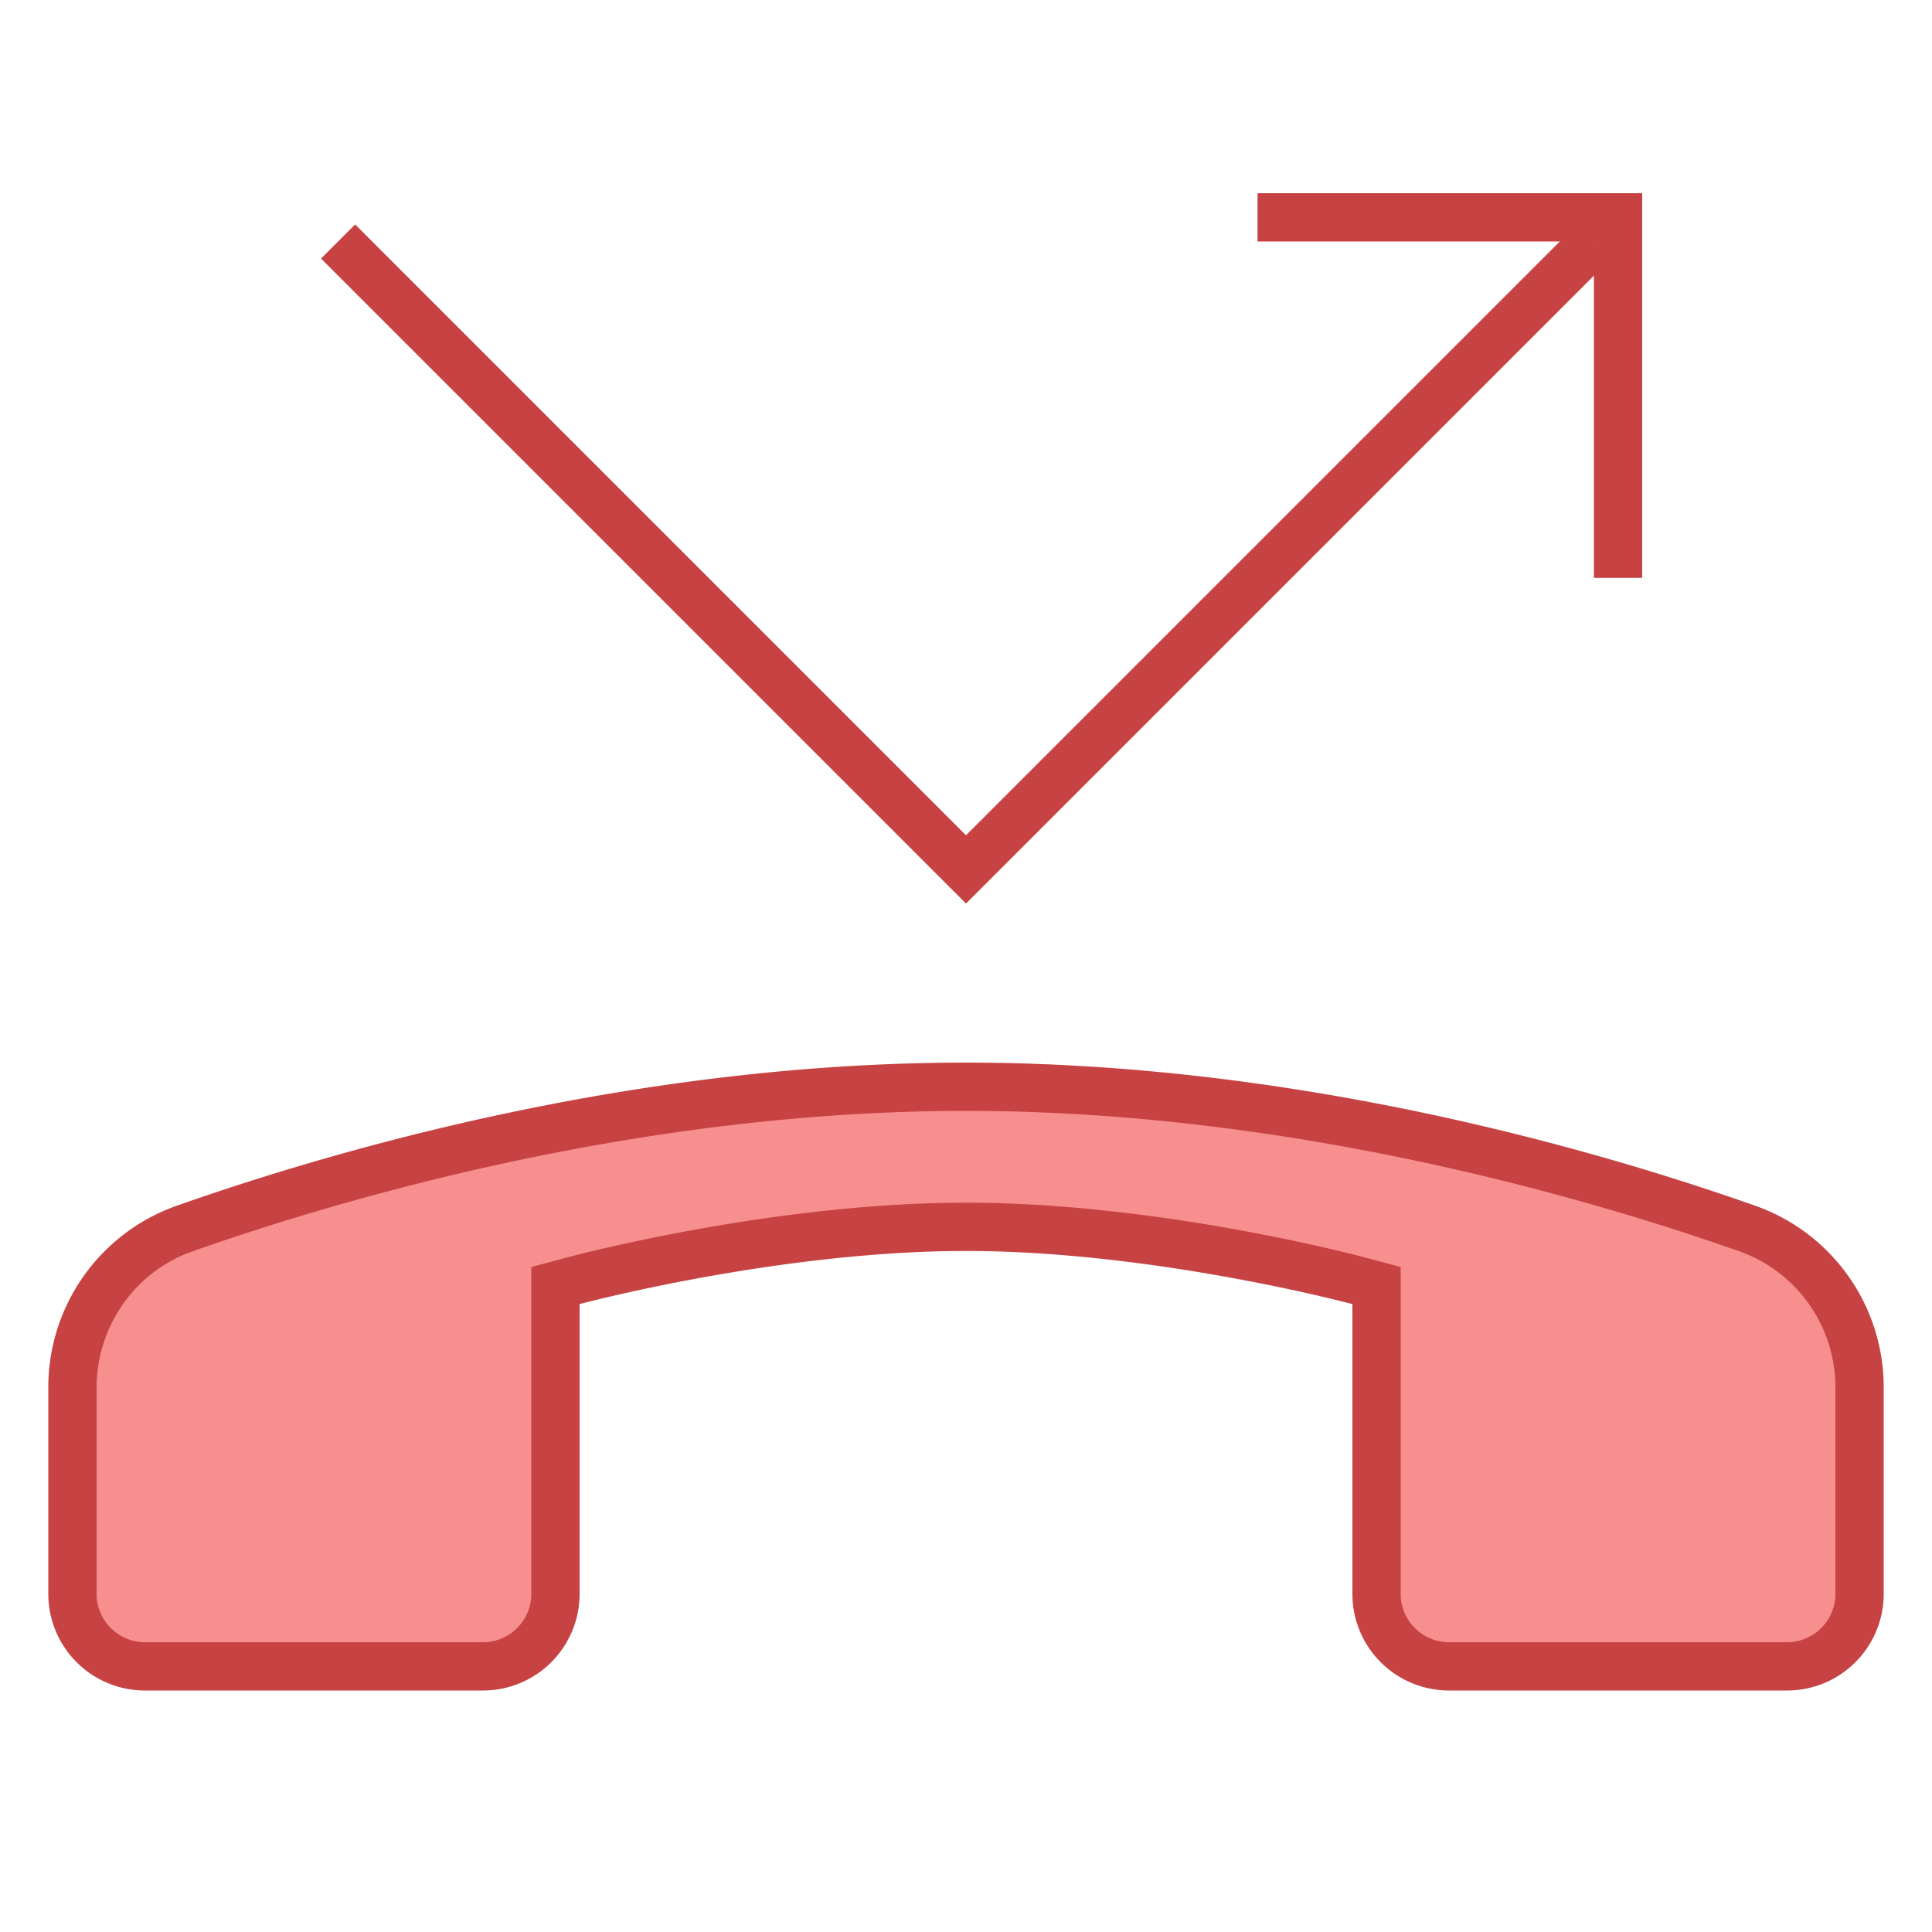 <svg viewBox="0 0 40 40" xmlns="http://www.w3.org/2000/svg"><path d="M30 34.5c-.827 0-1.5-.673-1.5-1.5v-6.383l-.37-.1c-.17-.045-4.209-1.117-8.13-1.117s-7.96 1.072-8.13 1.117l-.37.1V33c0 .827-.673 1.5-1.5 1.5H3c-.827 0-1.5-.673-1.5-1.5v-4.269c0-1.481.929-2.805 2.312-3.292C6.925 24.342 13.167 22.5 20 22.5s13.075 1.842 16.188 2.939a3.487 3.487 0 012.312 3.292V33c0 .827-.673 1.5-1.5 1.5h-7z" fill="#f78f8f"></path><path d="M20 23c6.76 0 12.94 1.824 16.022 2.911A2.987 2.987 0 0138 28.732V33c0 .551-.449 1-1 1h-7c-.551 0-1-.449-1-1v-6.767l-.741-.199C28.087 25.988 23.986 24.9 20 24.9s-8.087 1.088-8.259 1.134l-.741.199V33c0 .551-.449 1-1 1H3c-.551 0-1-.449-1-1v-4.268c0-1.27.795-2.403 1.978-2.821C7.06 24.824 13.24 23 20 23m0-1c-6.809 0-12.994 1.783-16.354 2.968A3.985 3.985 0 001 28.732V33a2 2 0 002 2h7a2 2 0 002-2v-6s4.1-1.1 8-1.1 8 1.1 8 1.1v6a2 2 0 002 2h7a2 2 0 002-2v-4.268a3.986 3.986 0 00-2.646-3.764C32.994 23.783 26.809 22 20 22z" fill="#c74343"></path><path fill="none" stroke="#c74343" stroke-miterlimit="10" d="M33 5L20 18 7 5"></path><path fill="none" stroke="#c74343" stroke-miterlimit="10" d="M26.036 4.5H33.5v7.464"></path></svg>
